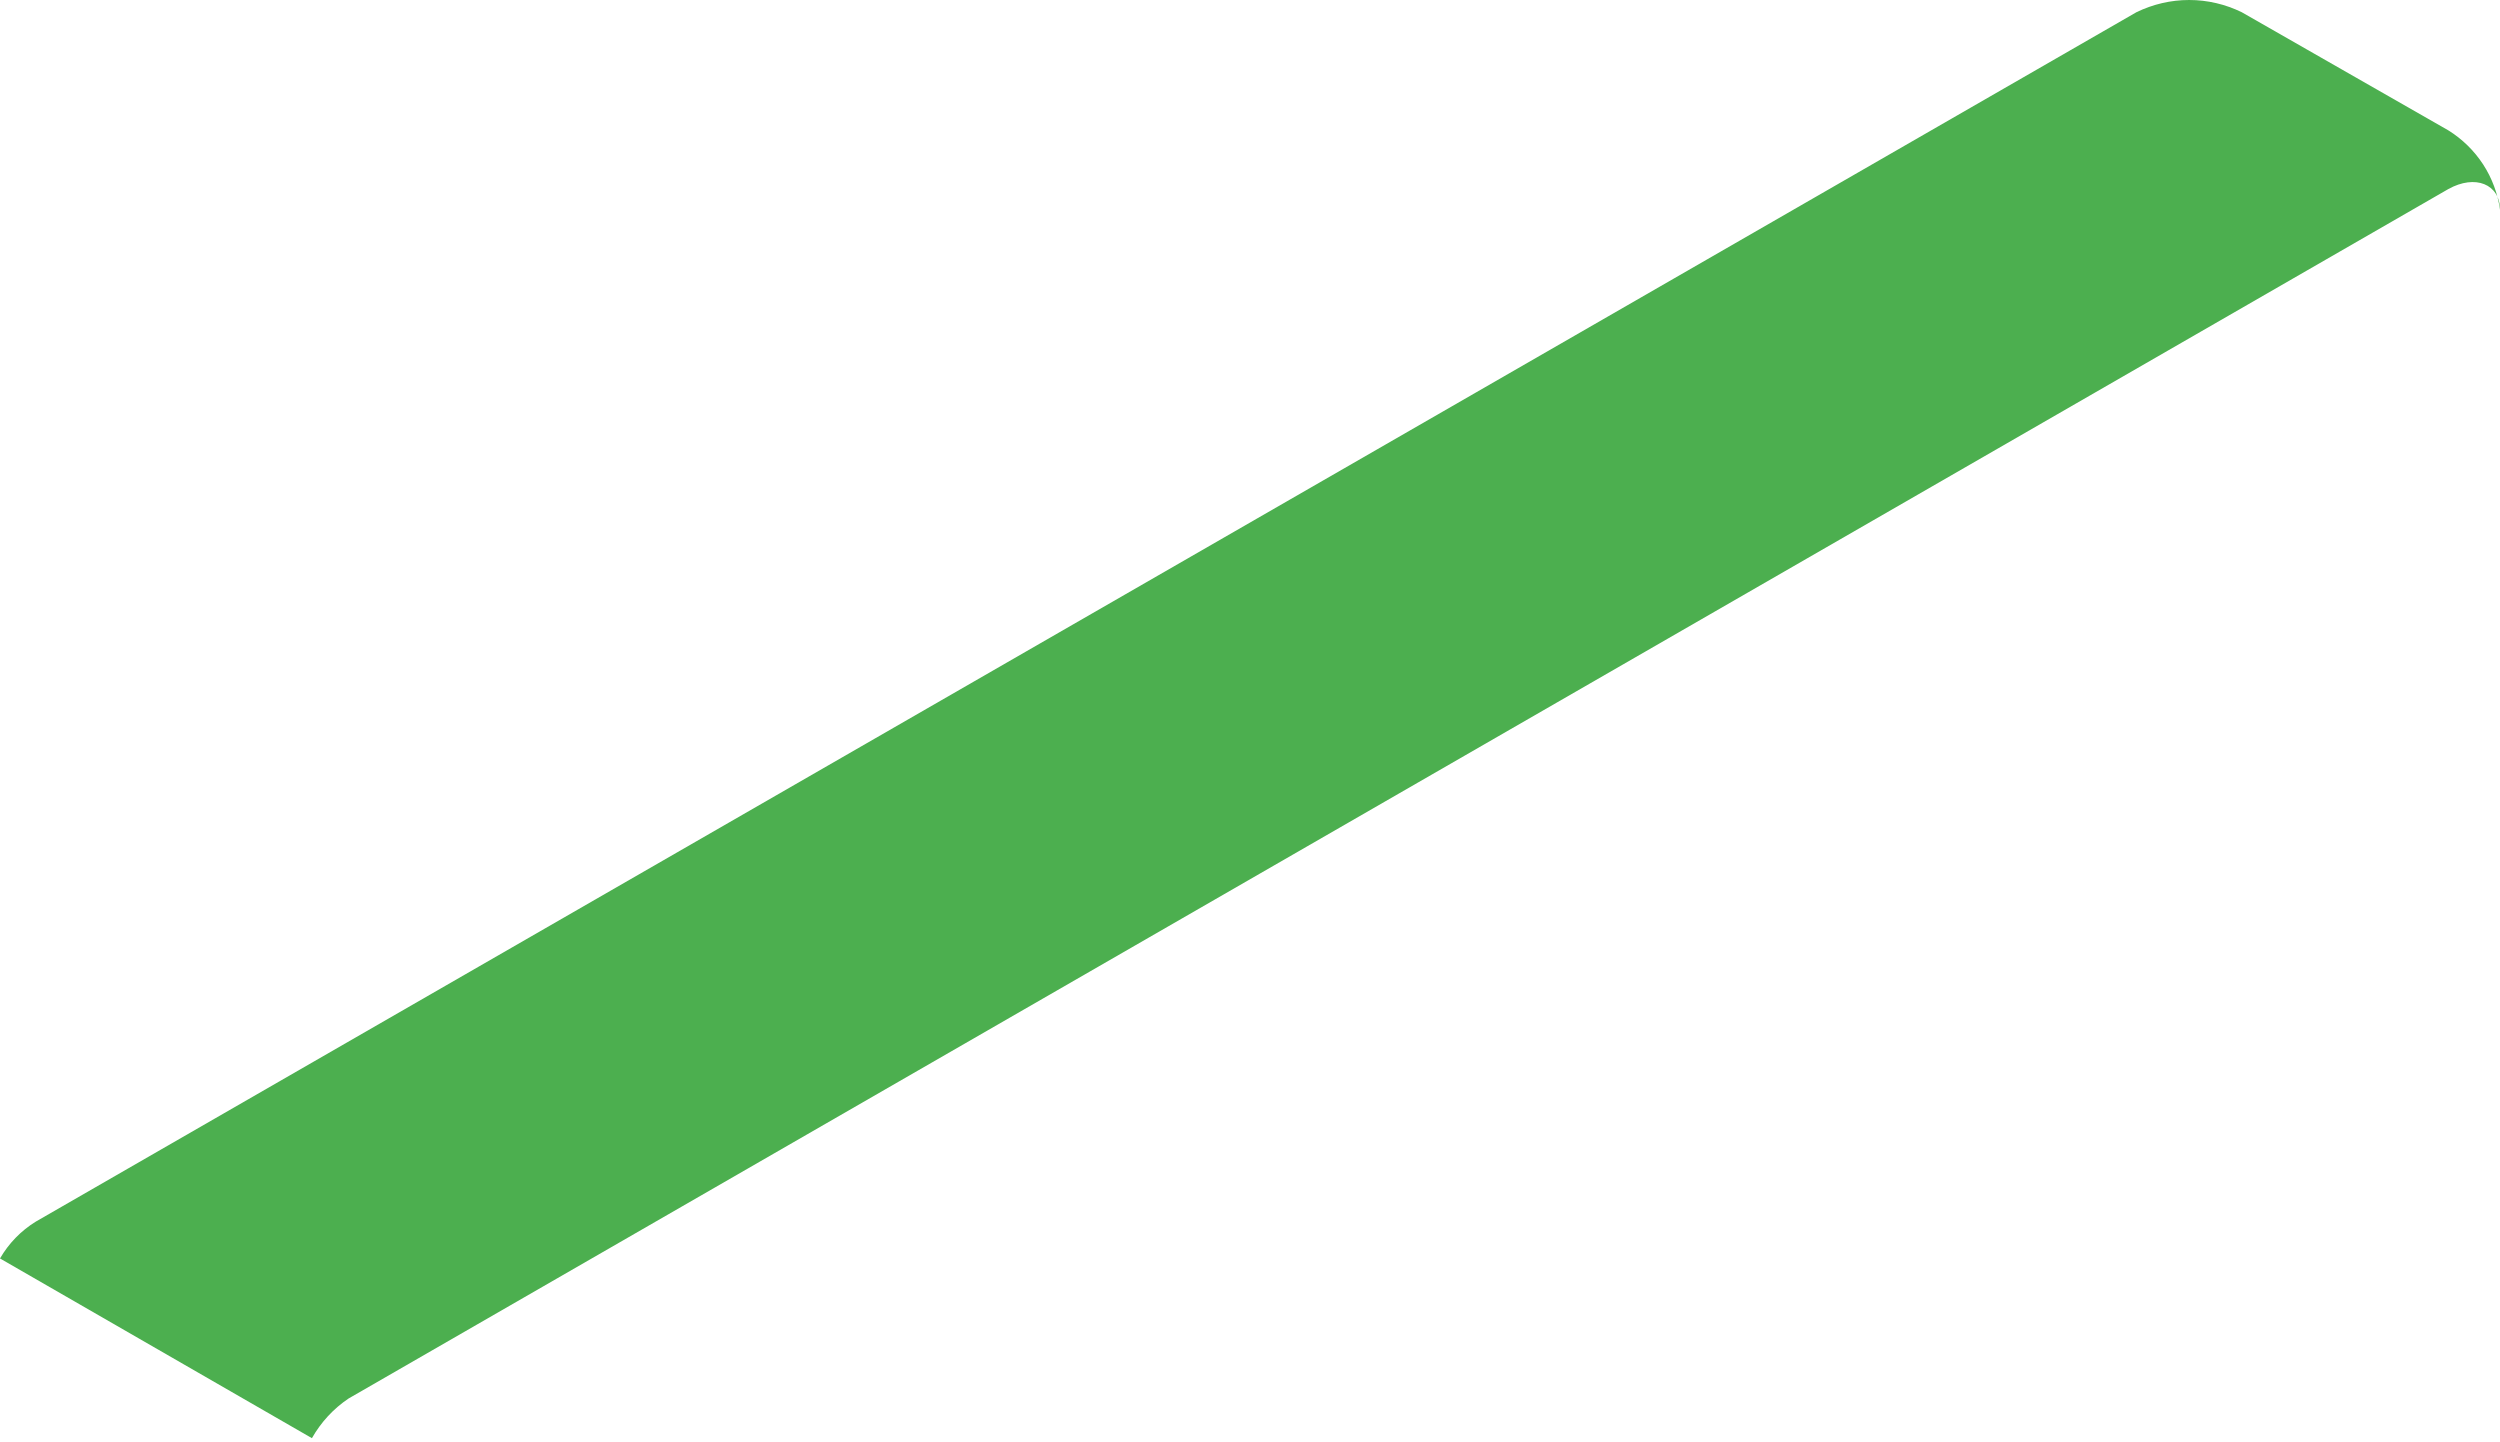 <svg width="26" height="15" viewBox="0 0 26 15" fill="none" xmlns="http://www.w3.org/2000/svg">
<path d="M26 2.182C26 1.914 25.742 1.811 25.463 1.966L3.626 14.544C3.468 14.65 3.338 14.791 3.244 14.957L0 13.088C0.091 12.931 0.218 12.8 0.372 12.705L22.219 0.127C22.39 0.044 22.577 0 22.767 0C22.957 0 23.144 0.044 23.314 0.127L25.463 1.356C25.608 1.446 25.731 1.567 25.824 1.709C25.917 1.852 25.977 2.014 26 2.182Z" fill="#4CAF4F"/>
</svg>
